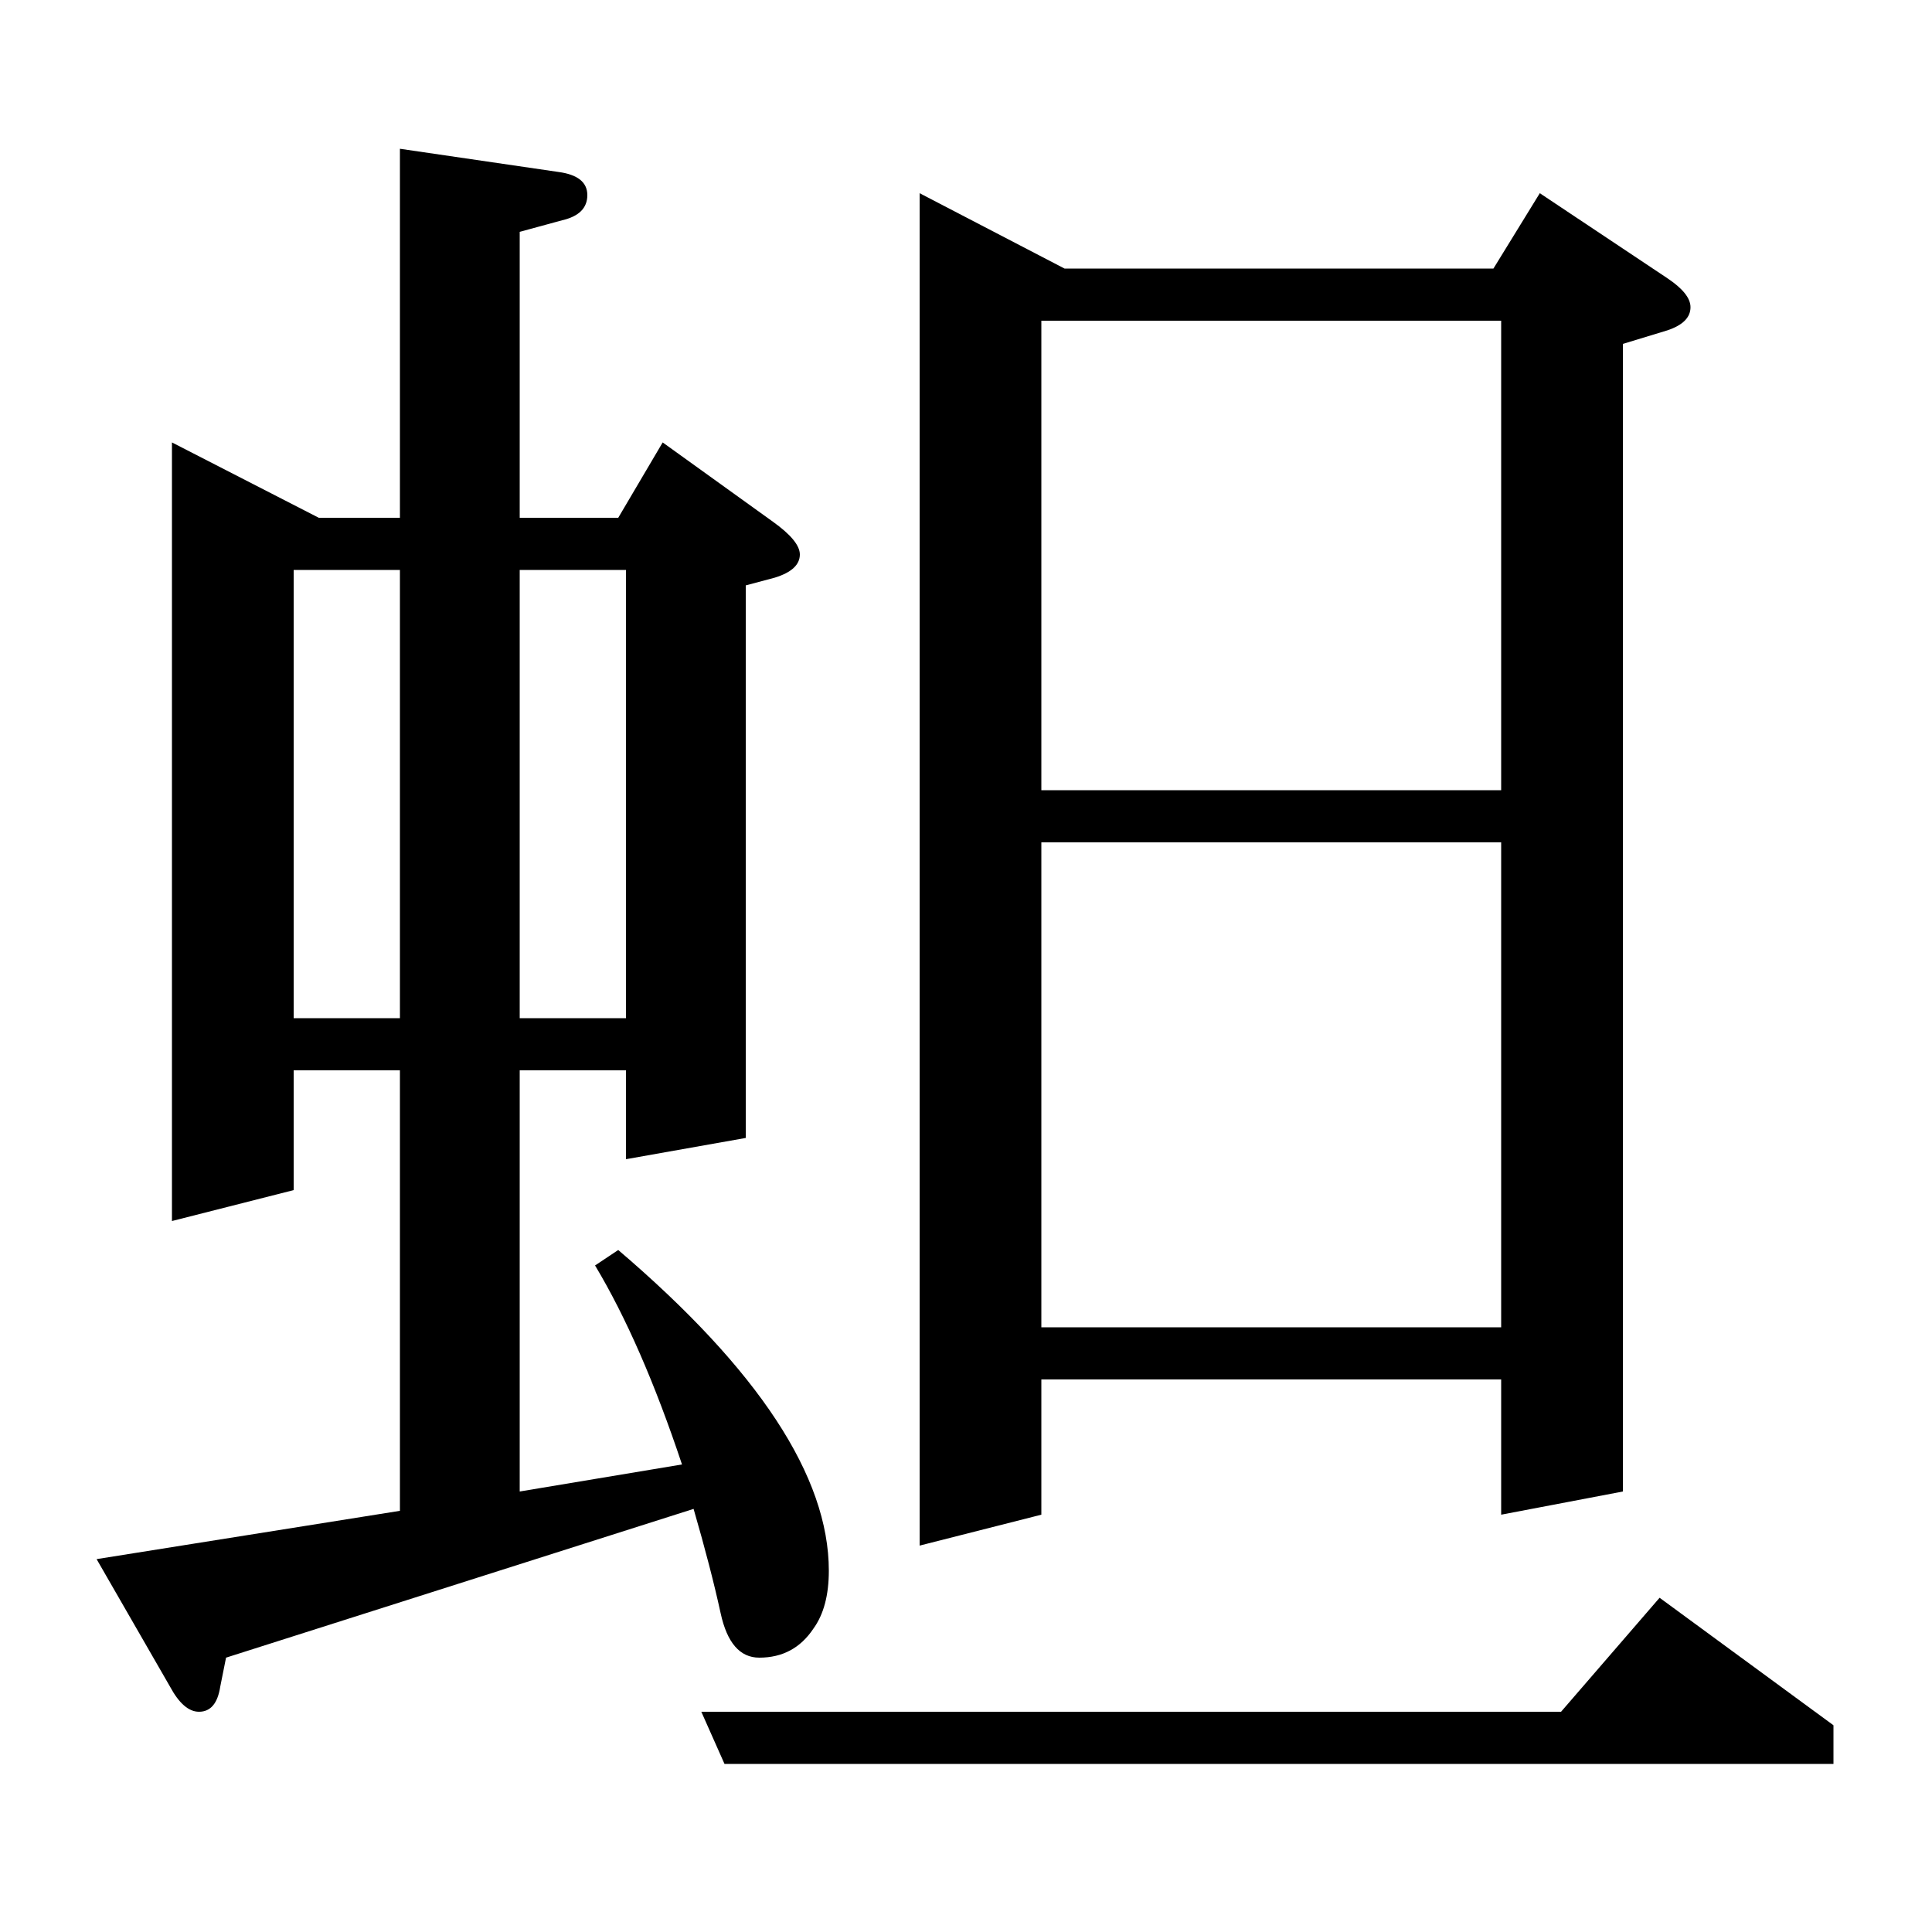 <?xml version="1.0" standalone="no"?>
<!DOCTYPE svg PUBLIC "-//W3C//DTD SVG 1.1//EN" "http://www.w3.org/Graphics/SVG/1.1/DTD/svg11.dtd" >
<svg xmlns="http://www.w3.org/2000/svg" xmlns:xlink="http://www.w3.org/1999/xlink" version="1.1" viewBox="0 -120 1000 1000">
  <g transform="matrix(1 0 0 -1 0 880)">
   <path fill="currentColor"
d="M89 771l76 -39h42v191l82 -12q15 -2 15 -12t-13 -13l-22 -6v-148h51l23 39l57 -41q14 -10 14 -17q0 -8 -13 -12l-15 -4v-286l-62 -11v46h-55v-218l84 14q-21 63 -45 103l12 8q109 -93 109 -166q0 -19 -8 -30q-10 -15 -28 -15q-15 0 -20 23t-14 54l-242 -77l-3 -15
q-2 -13 -11 -13q-8 0 -15 13l-38 66l157 25v228h-55v-62l-63 -16v403zM152 473h55v232h-55v-232zM269 705v-232h55v232h-55zM476 900l75 -39h222l24 39l66 -44q12 -8 12 -15q0 -8 -12 -12l-23 -7v-594l-63 -12v70h-238v-70l-63 -16v700zM539 313h238v251h-238v-251zM539 591
h238v243h-238v-243zM859 173l90 -66v-20h-574l-12 27h445z" />
  </g>

</svg>
